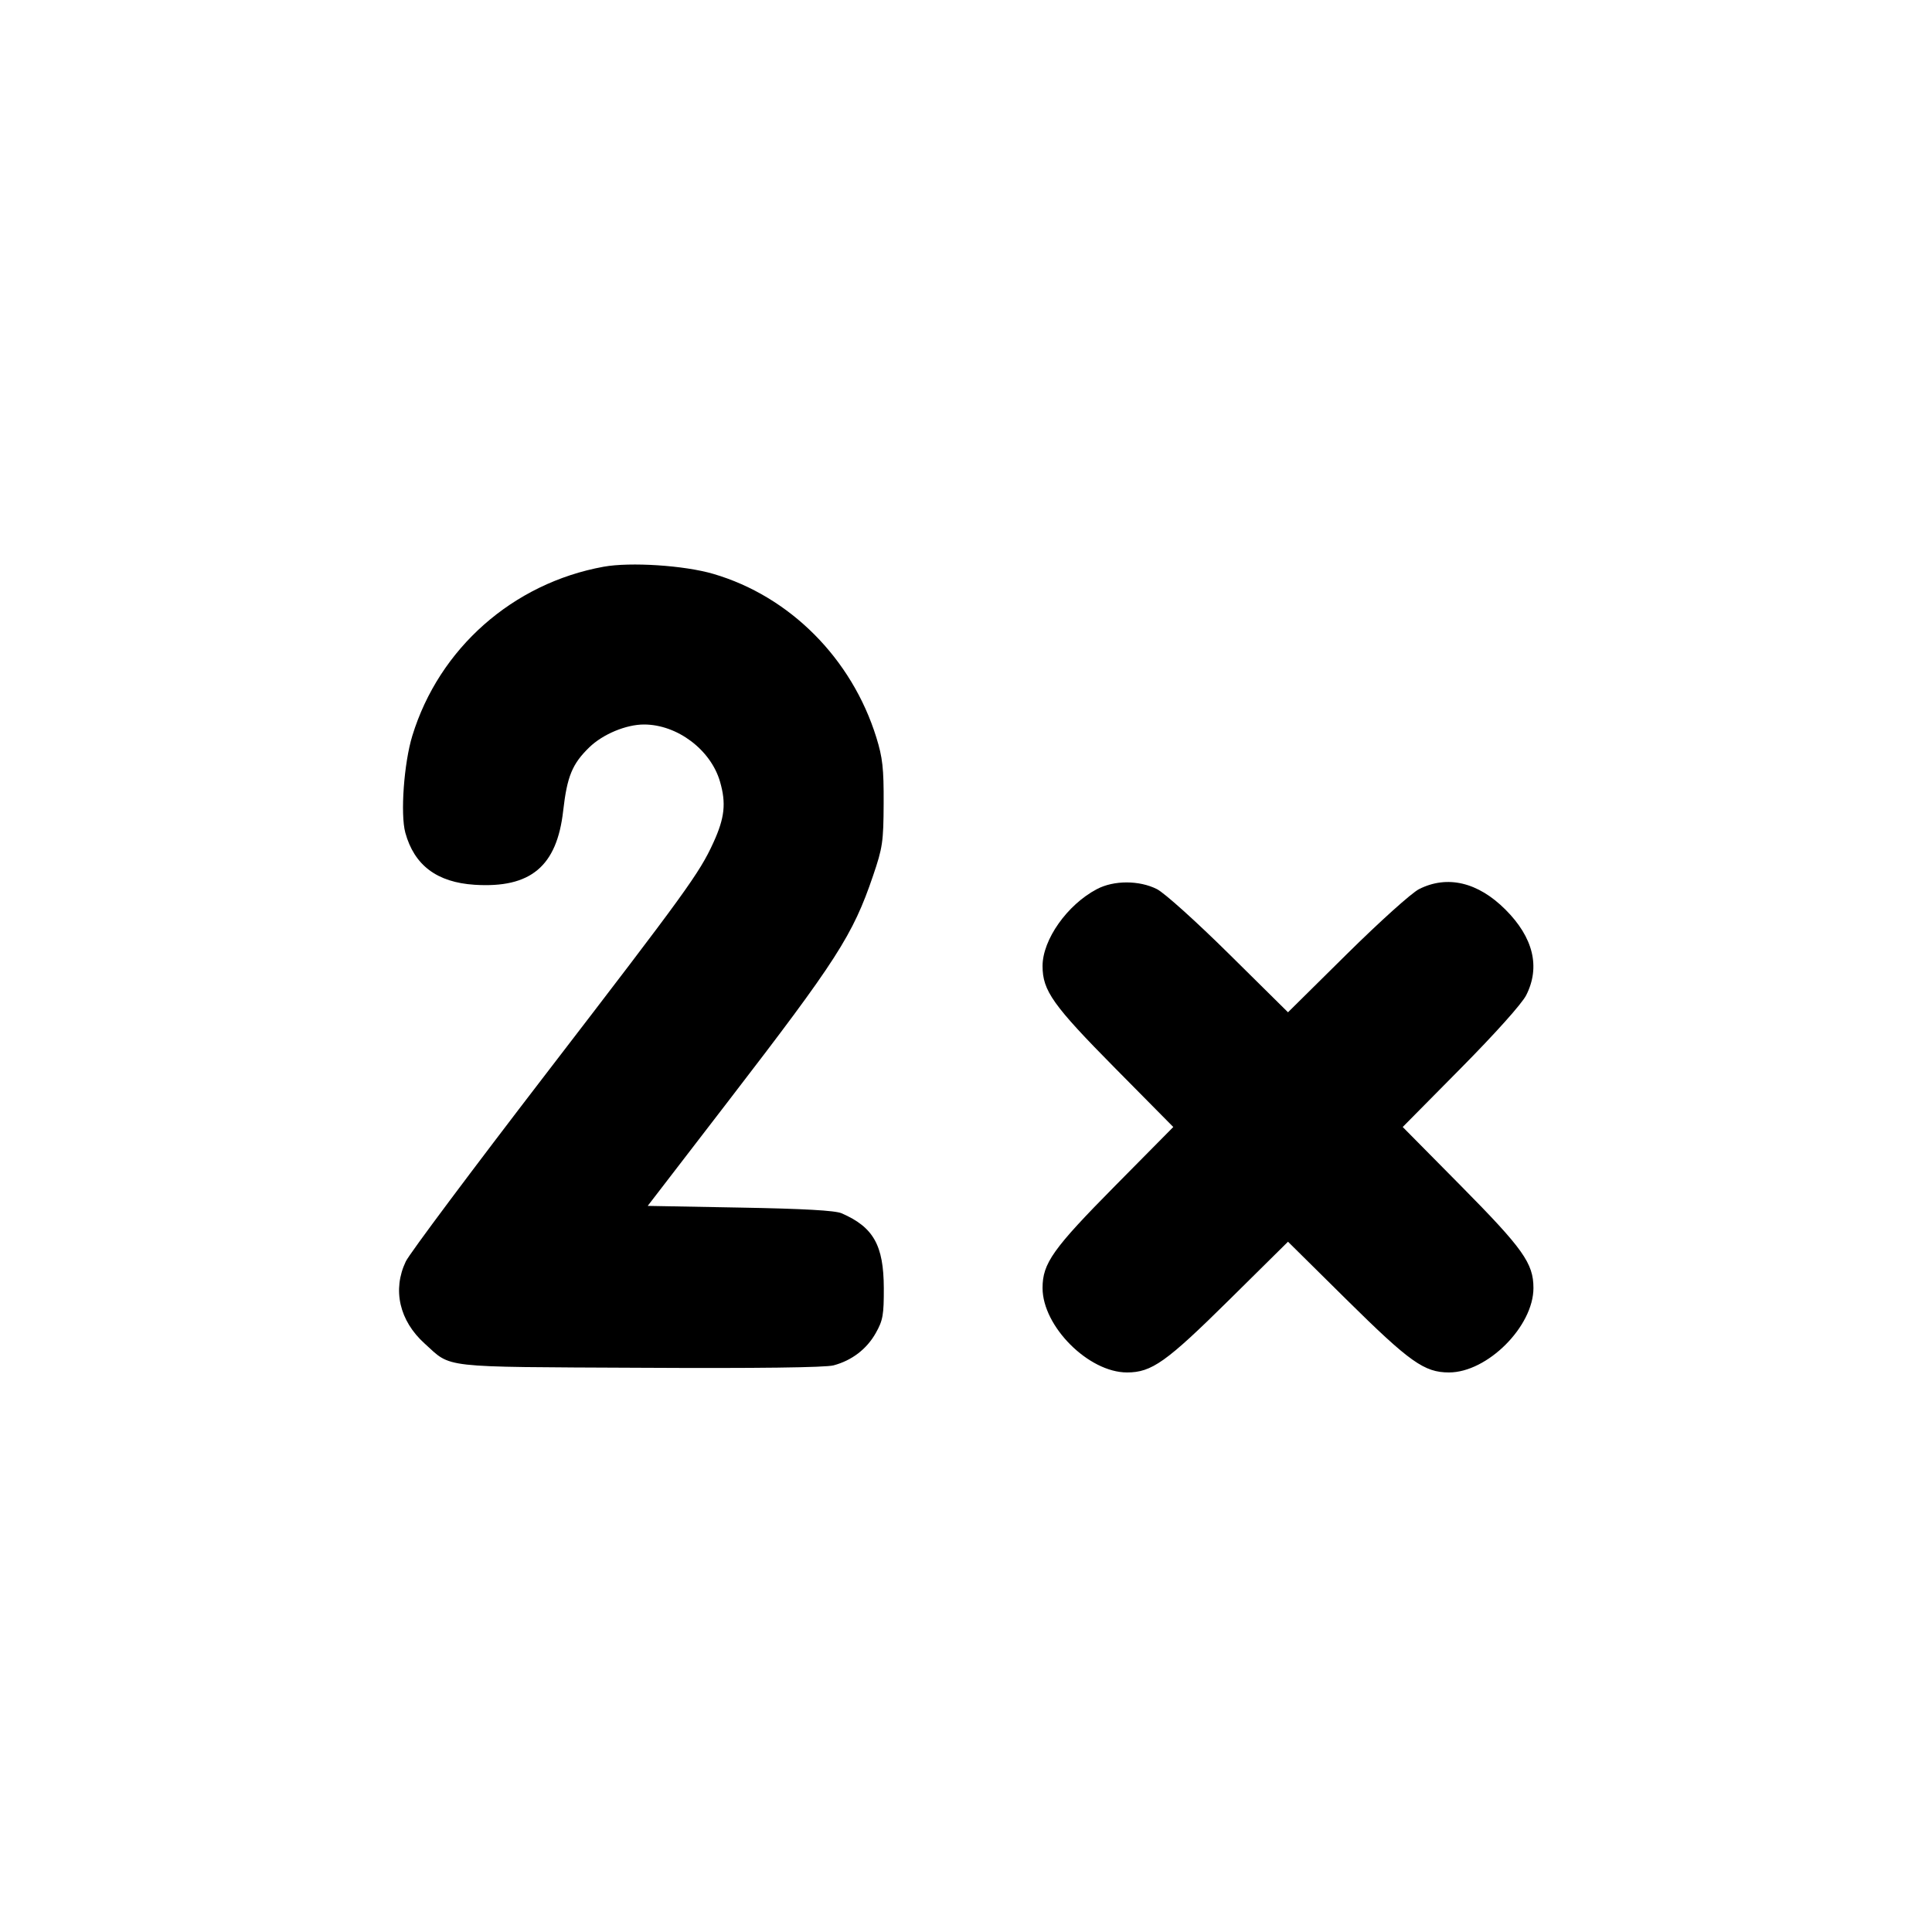 <svg xmlns="http://www.w3.org/2000/svg" width="24" height="24" viewBox="0 0 24 24" fill="none" stroke="currentColor" stroke-width="2" stroke-linecap="round" stroke-linejoin="round" class="icon icon-tabler icons-tabler-outline icon-tabler-multiplier-2x"><path d="M7.499 7.040 C 6.371 7.245,5.455 8.054,5.122 9.140 C 5.018 9.479,4.972 10.113,5.035 10.344 C 5.146 10.749,5.428 10.961,5.896 10.991 C 6.592 11.035,6.918 10.762,6.996 10.072 C 7.045 9.644,7.108 9.490,7.321 9.283 C 7.490 9.120,7.777 9.000,8.000 9.000 C 8.412 9.000,8.829 9.313,8.944 9.709 C 9.022 9.978,9.003 10.159,8.862 10.467 C 8.689 10.847,8.520 11.079,6.782 13.340 C 5.869 14.528,5.085 15.576,5.041 15.670 C 4.873 16.022,4.961 16.407,5.275 16.690 C 5.616 16.998,5.440 16.979,7.951 16.991 C 9.405 16.999,10.256 16.988,10.355 16.961 C 10.583 16.900,10.768 16.758,10.880 16.558 C 10.968 16.402,10.980 16.333,10.979 16.000 C 10.977 15.468,10.850 15.244,10.455 15.072 C 10.376 15.037,9.983 15.015,9.193 15.001 L 8.046 14.980 9.046 13.680 C 10.395 11.927,10.594 11.618,10.845 10.880 C 10.964 10.531,10.975 10.458,10.977 9.980 C 10.979 9.544,10.964 9.412,10.886 9.160 C 10.581 8.179,9.811 7.407,8.861 7.129 C 8.500 7.023,7.832 6.980,7.499 7.040 M13.626 11.045 C 13.257 11.239,12.951 11.673,12.951 12.000 C 12.951 12.307,13.079 12.487,13.853 13.270 L 14.575 14.000 13.853 14.730 C 13.079 15.513,12.951 15.693,12.951 16.000 C 12.951 16.477,13.523 17.049,14.000 17.049 C 14.307 17.049,14.487 16.921,15.270 16.147 L 16.000 15.425 16.730 16.147 C 17.513 16.921,17.693 17.049,18.000 17.049 C 18.477 17.049,19.049 16.477,19.049 16.000 C 19.049 15.693,18.921 15.513,18.147 14.730 L 17.425 14.000 18.147 13.270 C 18.580 12.832,18.905 12.469,18.959 12.363 C 19.137 12.012,19.048 11.646,18.701 11.299 C 18.360 10.958,17.979 10.868,17.628 11.045 C 17.533 11.094,17.144 11.444,16.730 11.853 L 16.000 12.575 15.270 11.853 C 14.856 11.444,14.467 11.094,14.372 11.045 C 14.152 10.934,13.836 10.934,13.626 11.045 " stroke="none" fill="black" fill-rule="evenodd"></path></svg>